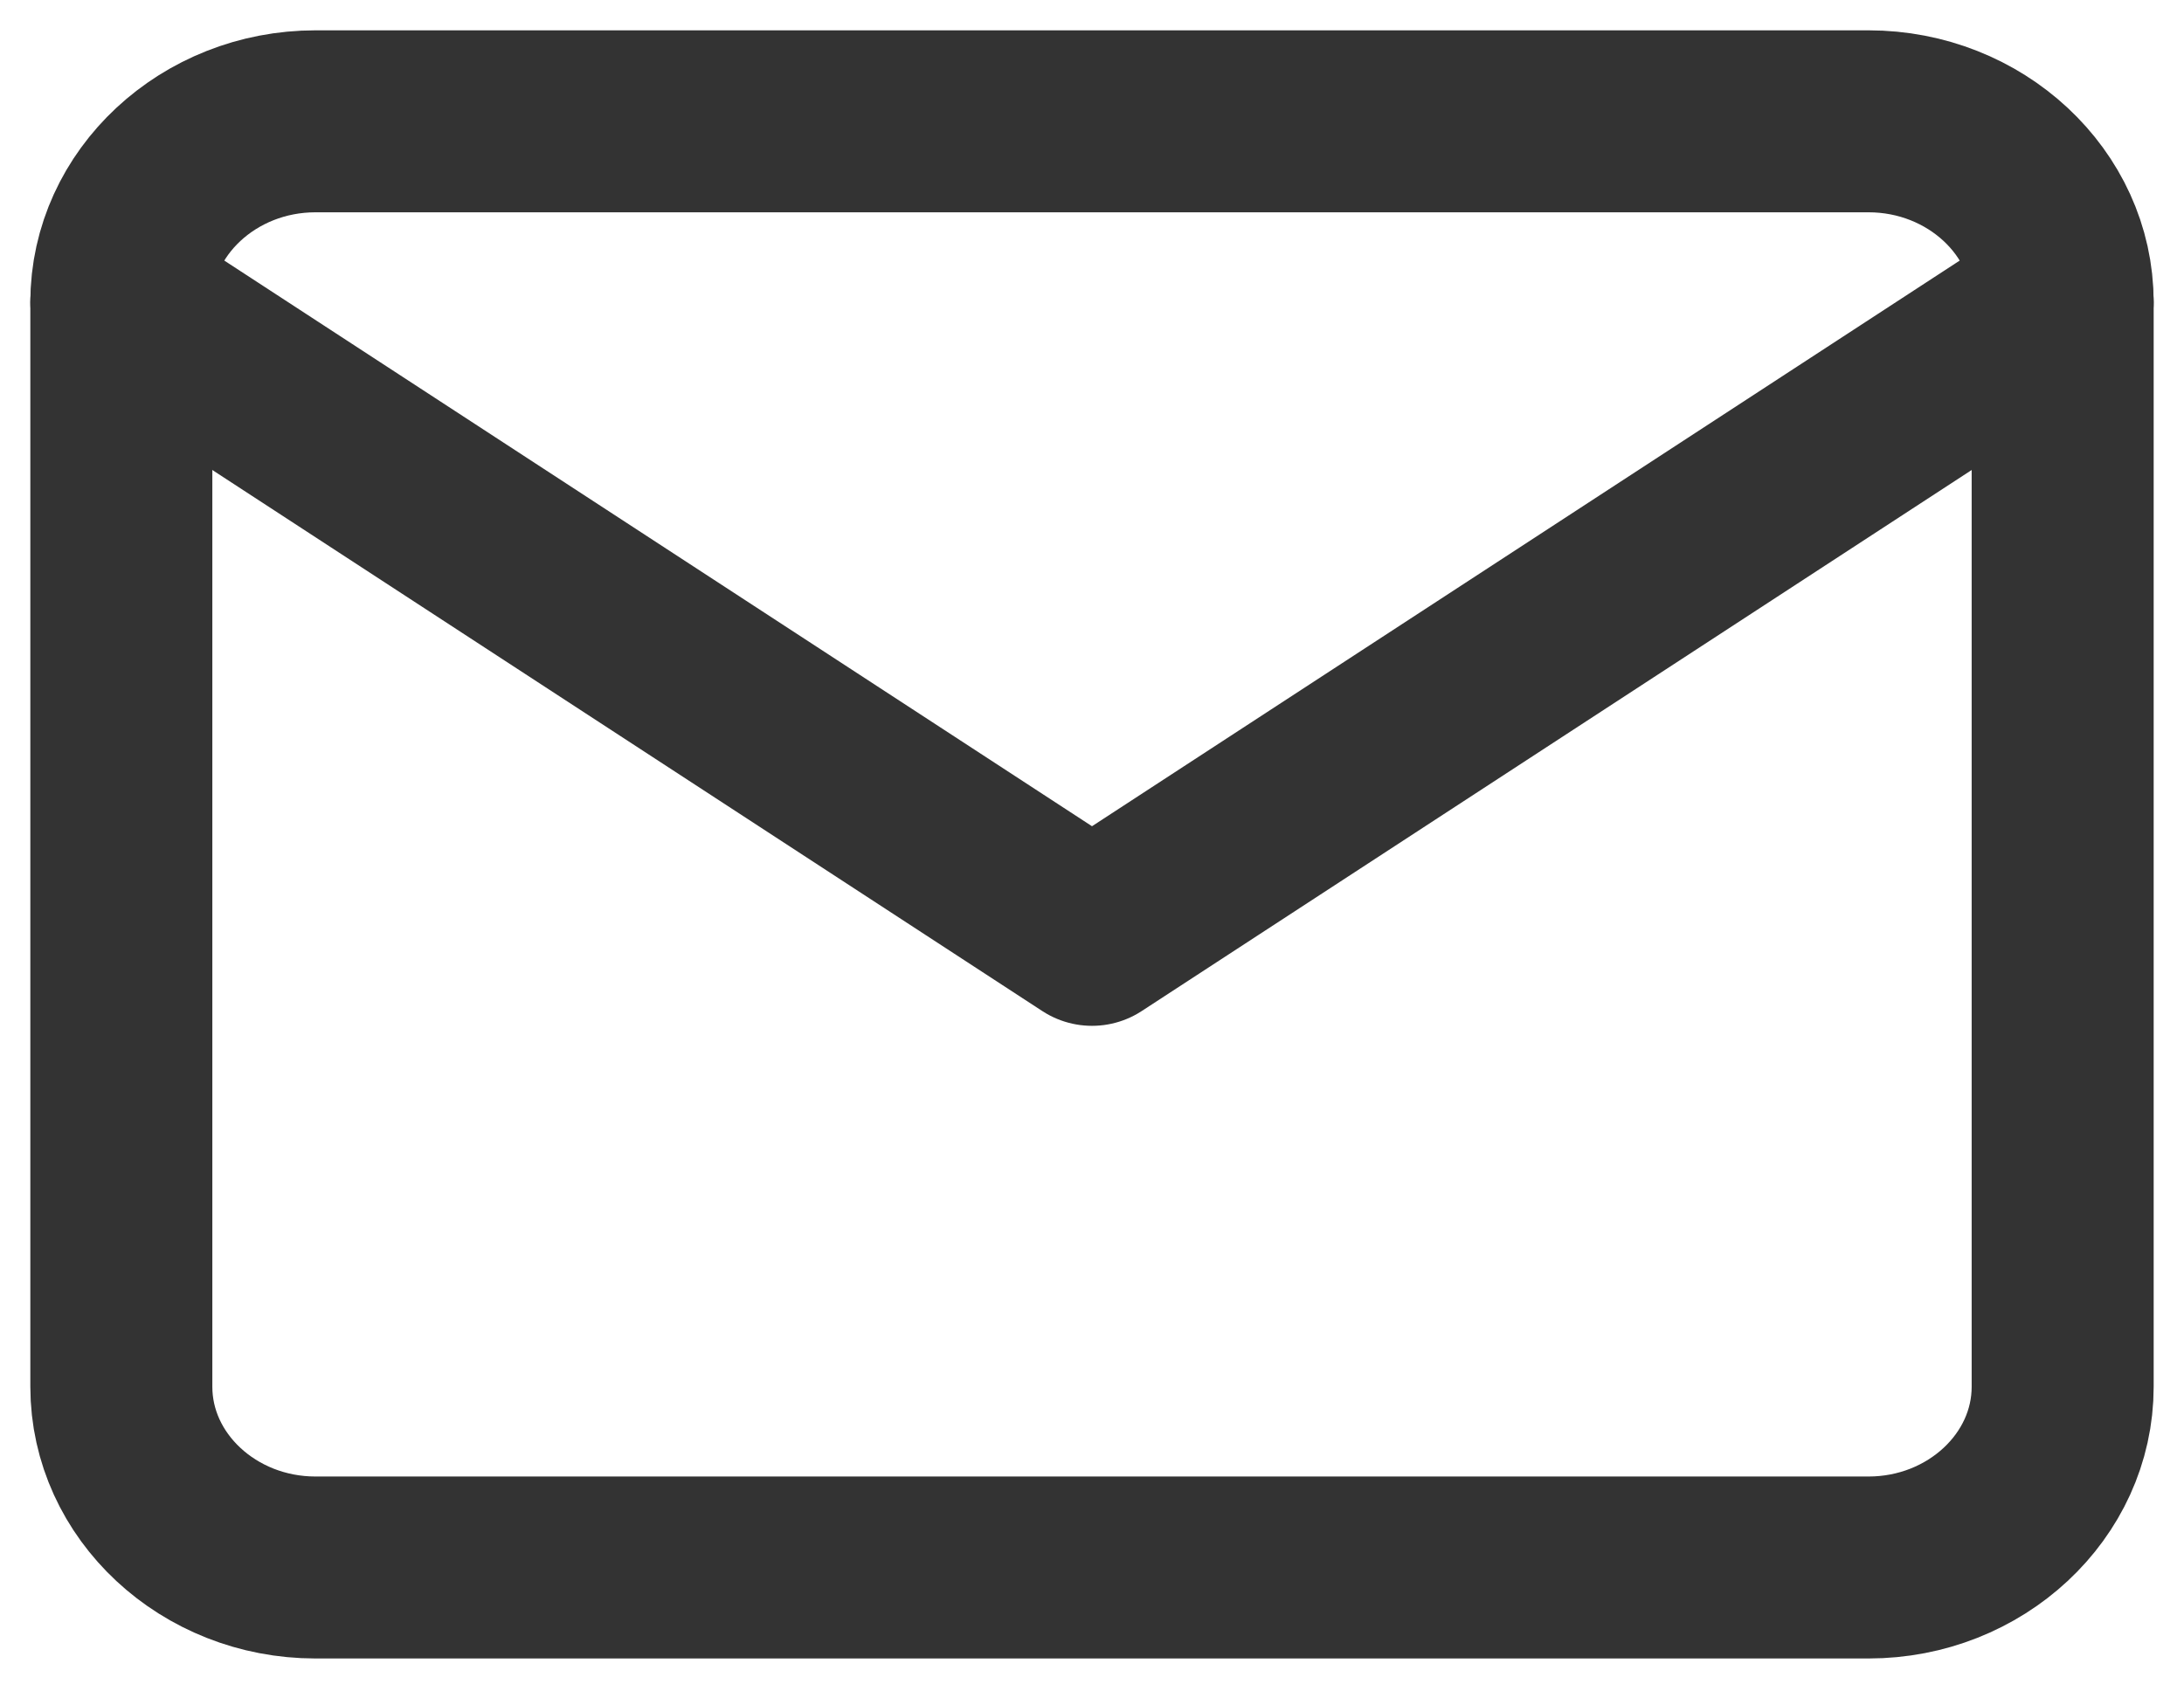 <svg width="18" height="14" viewBox="0 0 18 14" fill="none" xmlns="http://www.w3.org/2000/svg">
<path d="M2.6 1H15.4C16.28 1 17 1.671 17 2.49V11.431C17 12.251 16.28 12.921 15.4 12.921H2.6C1.72 12.921 1 12.251 1 11.431V2.49C1 1.671 1.72 1 2.6 1Z" stroke="#333333" stroke-width="1.5" stroke-linecap="round" stroke-linejoin="round"/>
<path d="M17 2.49L9 7.706L1 2.49" stroke="#333333" stroke-width="1.5" stroke-linecap="round" stroke-linejoin="round"/>
</svg>
